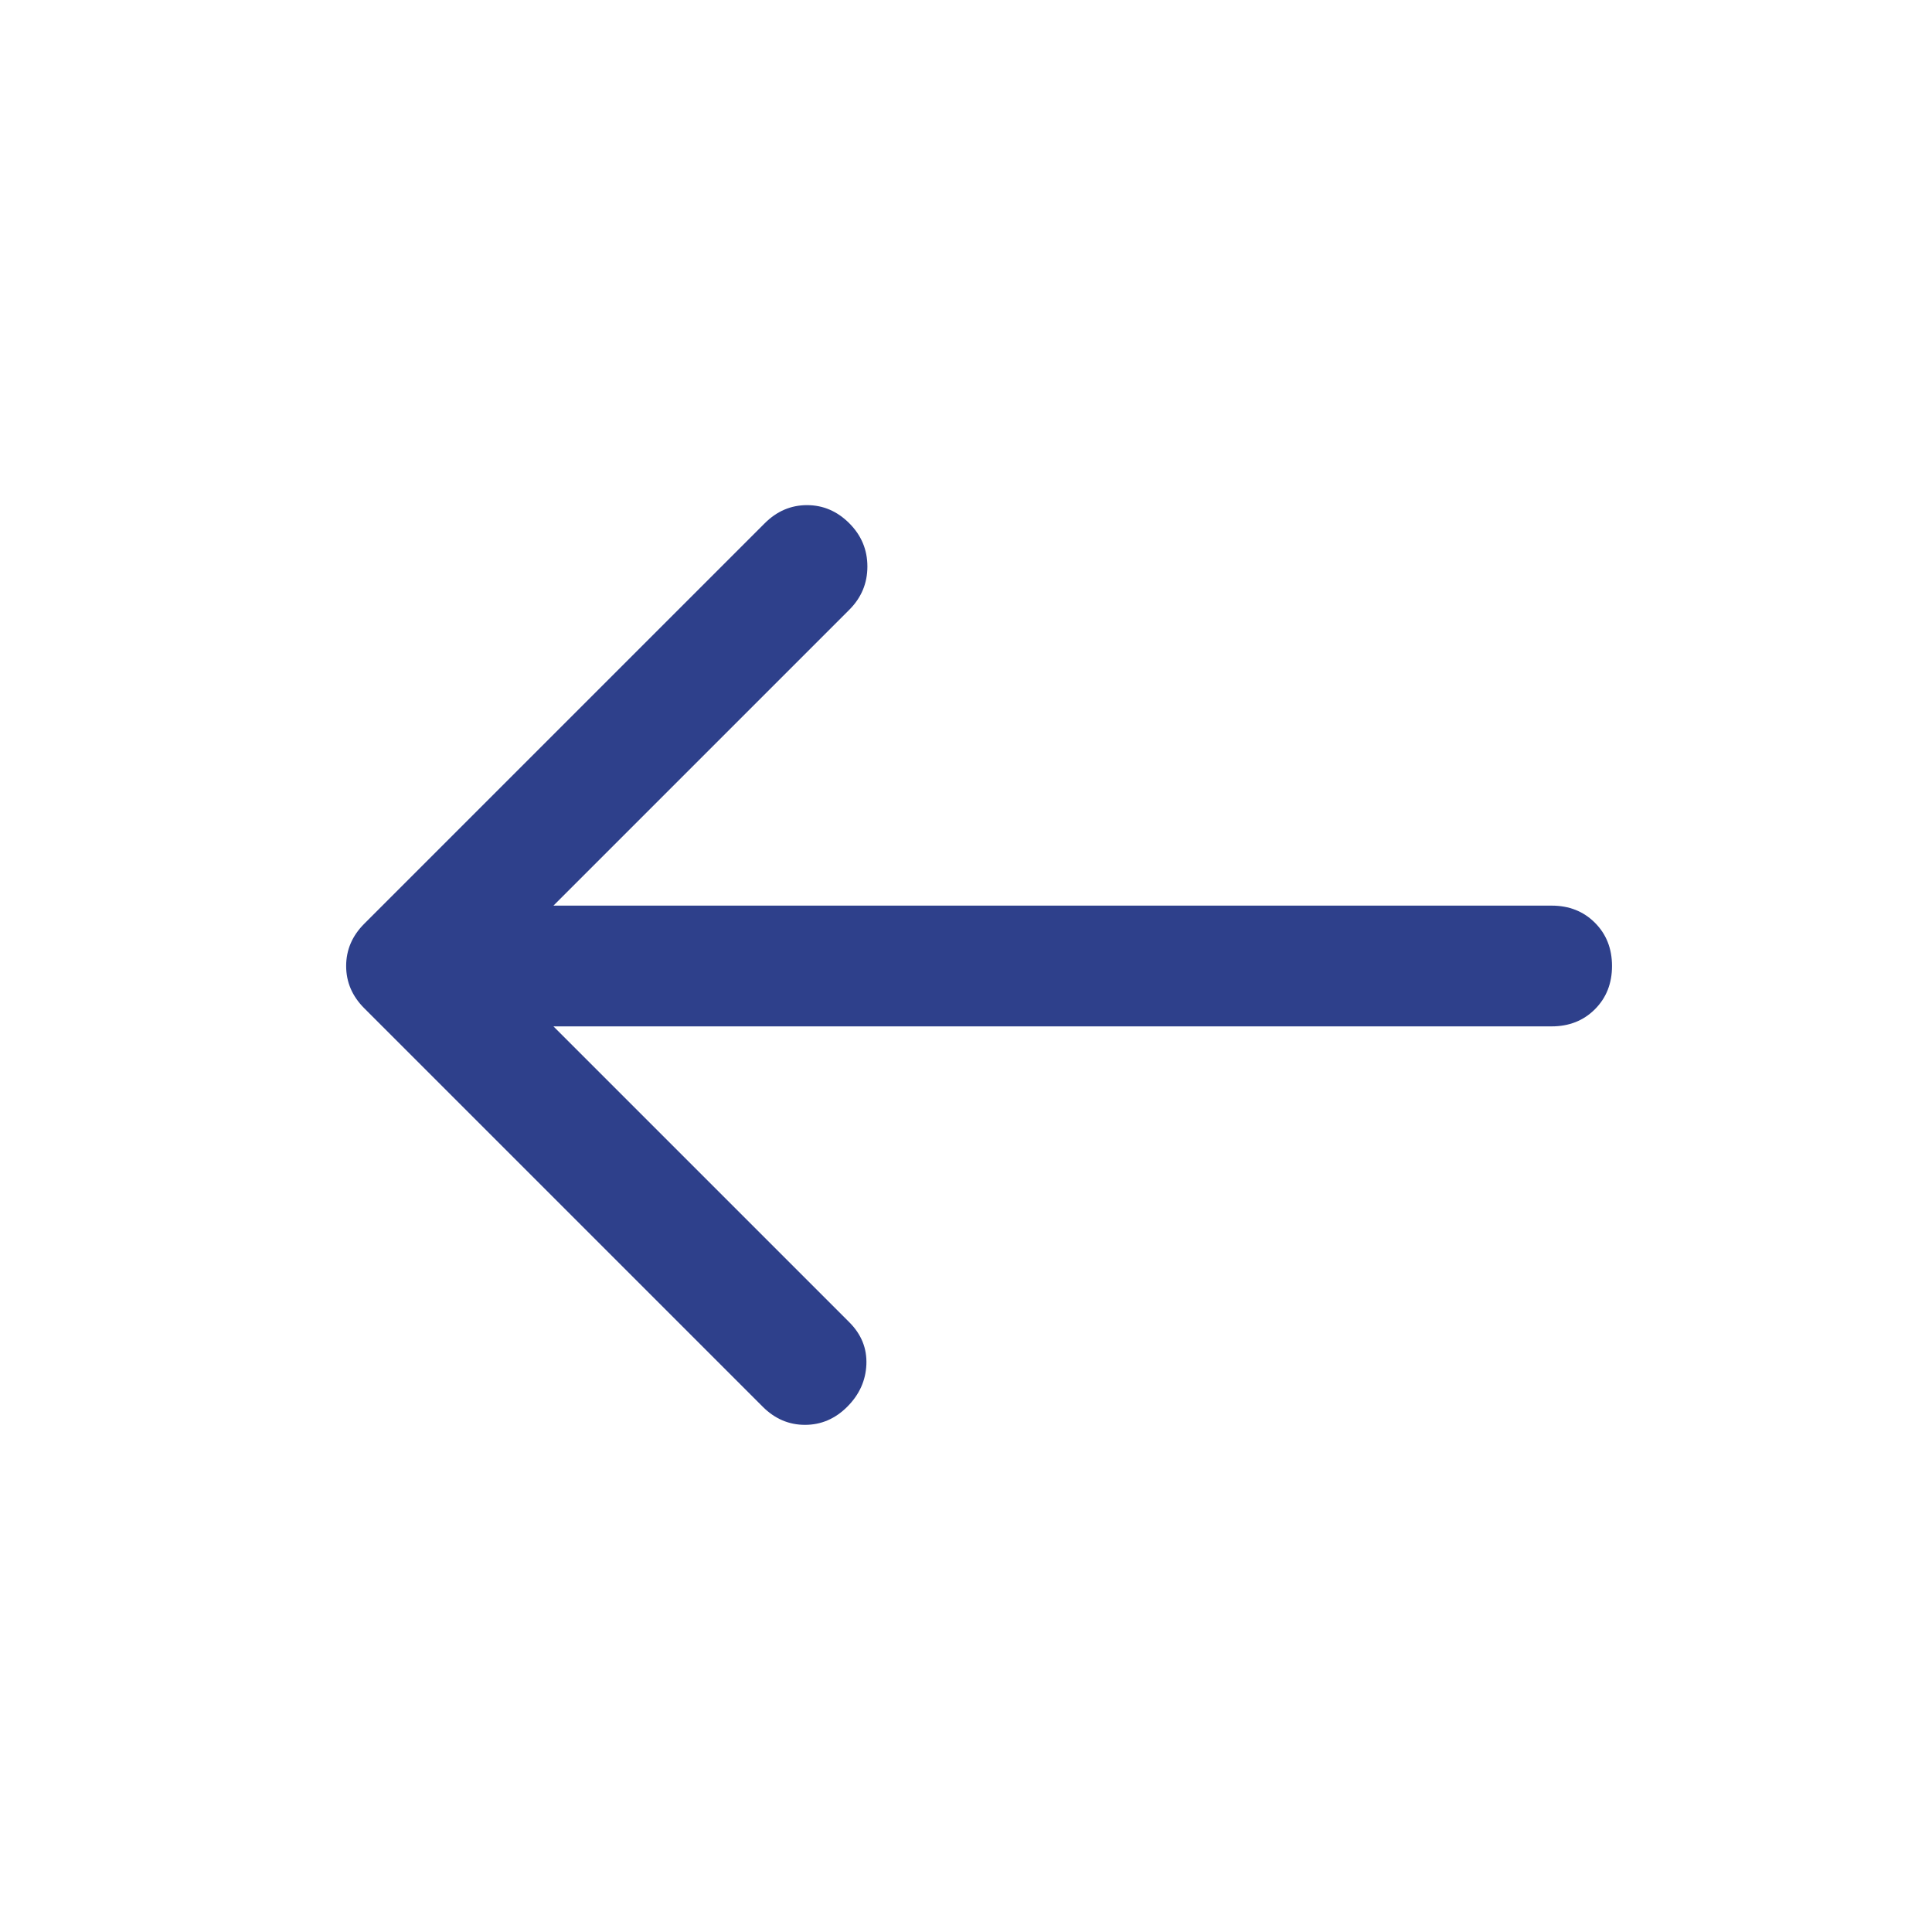<svg xmlns="http://www.w3.org/2000/svg" style="stroke-width:0; fill:#2e408b; stroke:#25bac7; stroke-linecap:round; stroke-linejoin:round;" height="21" viewBox="0 -960 960 960" width="21"><path d="m275-450 147 147q9 9 8.5 21t-9.5 21q-9 9-21 9t-21-9L181-459q-9-9-9-21t9-21l199-199q9-9 21-9t21 9q9 9 9 21.5t-9 21.5L275-510h496q13 0 21.5 8.5T801-480q0 13-8.5 21.5T771-450H275Z"/></svg>